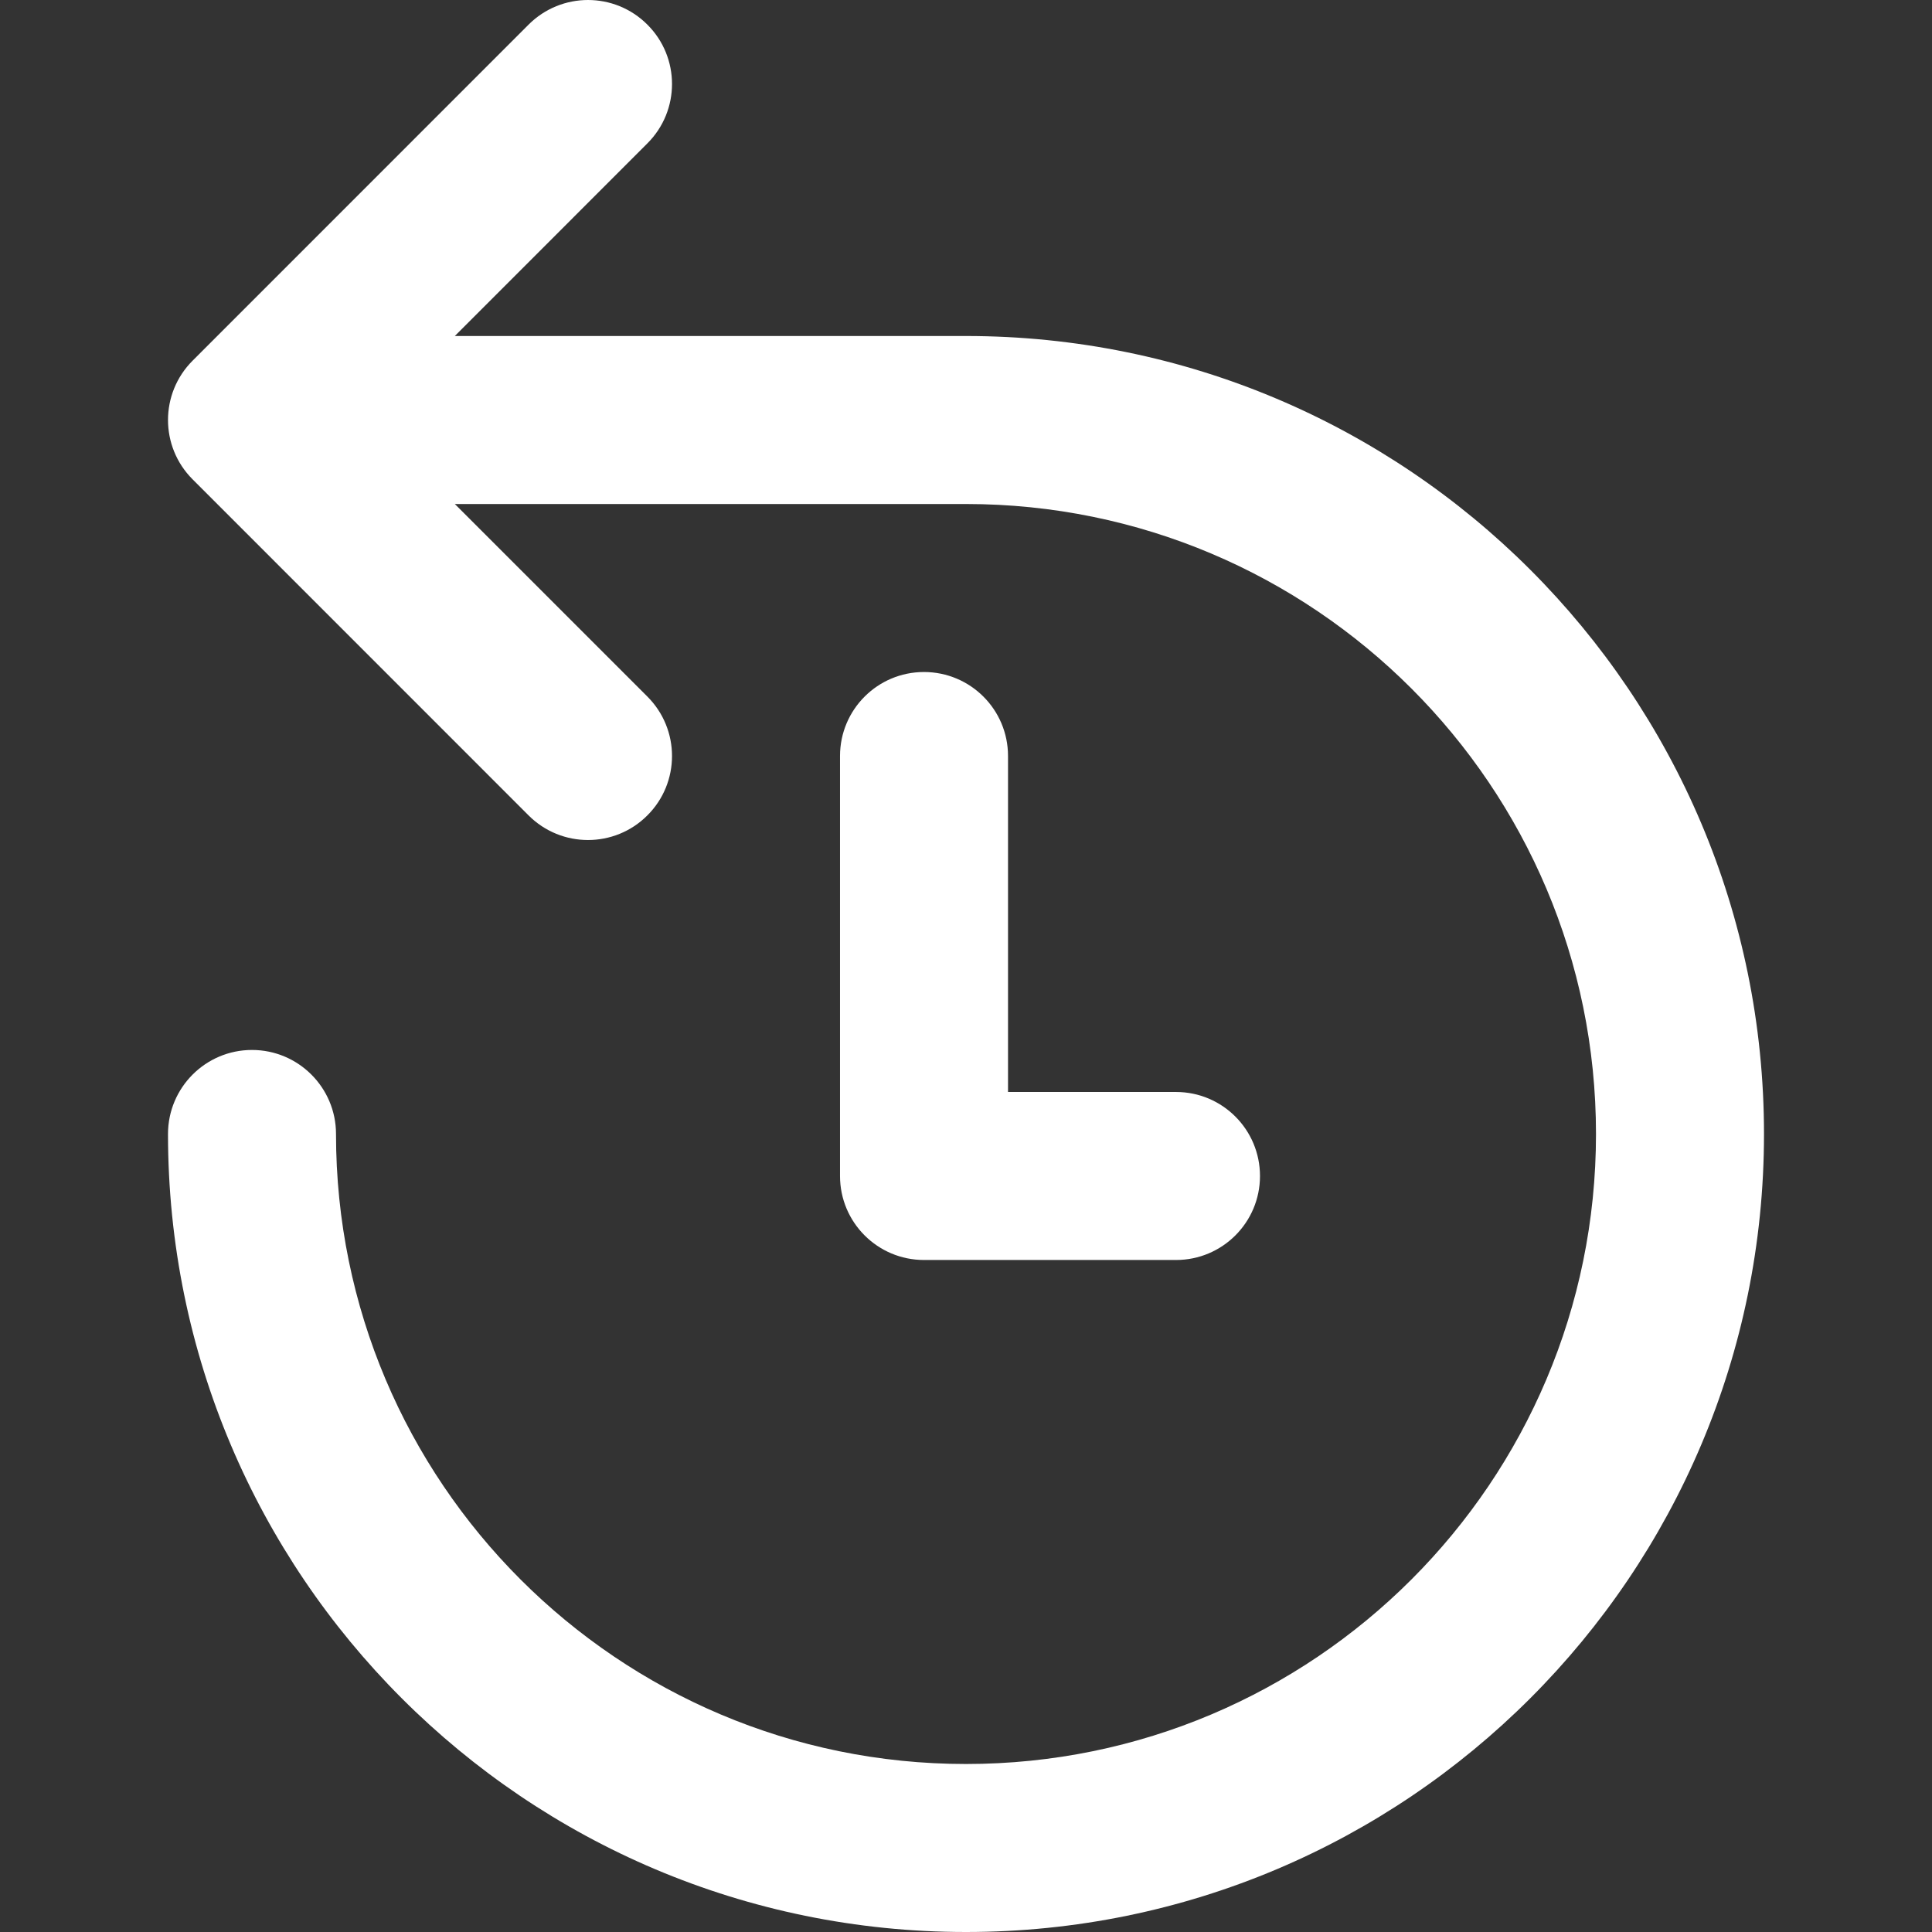 <svg width="24" height="24" viewBox="0 0 24 24" fill="none" xmlns="http://www.w3.org/2000/svg">
<rect x="0" y="0" width="24" height="24" fill="#333333" stroke="none"/>
<g clip-path="url(#clip0_98_141)">
<path fill-rule="evenodd" clip-rule="evenodd" d="M5.65 6.261L8.042 8.653C8.45 9.061 8.45 9.722 8.042 10.129C7.635 10.537 6.974 10.537 6.566 10.129L2.393 5.955C1.985 5.548 1.985 4.887 2.393 4.48L6.566 0.306C6.974 -0.102 7.635 -0.102 8.042 0.306C8.45 0.713 8.45 1.374 8.042 1.781L5.65 4.174H12C17.475 4.174 21.913 8.612 21.913 14.087C21.913 19.562 17.475 24 12 24C6.525 24 2.087 19.562 2.087 14.087C2.087 13.511 2.554 13.043 3.13 13.043C3.707 13.043 4.174 13.511 4.174 14.087C4.174 18.409 7.678 21.913 12 21.913C16.322 21.913 19.826 18.409 19.826 14.087C19.826 9.765 16.322 6.261 12 6.261H5.65ZM12.522 9.391V13.565H14.609C15.185 13.565 15.652 14.032 15.652 14.609C15.652 15.185 15.185 15.652 14.609 15.652H11.478C10.902 15.652 10.435 15.185 10.435 14.609V9.391C10.435 8.815 10.902 8.348 11.478 8.348C12.055 8.348 12.522 8.815 12.522 9.391Z" fill="white"/>
</g>
<defs>
<clipPath id="clip0_98_141">
<rect width="24" height="24" fill="white"/>
</clipPath>
</defs>
</svg>
